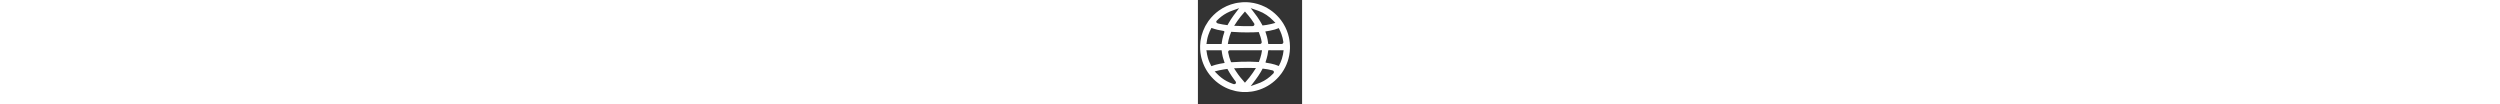 <svg id="svg-email" height="20" class="octicon octicon-mail mr-2 v-align-middle" fill="#ffffff" aria-label="email" xmlns="http://www.w3.org/2000/svg" viewBox="0 0 480 480">
                    <rect x="0" y="0" width="480" height="480" fill="#333333" stroke="none"/>
                    <path stroke="white" stroke-width="0.001%" d="m 215.615,10.025 c -4.003,0.182 -8.019,-0.002 -12.008,0.445 -7.319,0.55 -14.687,1.322 -21.94,2.62 -3.487,0.592 -6.929,1.299 -10.299,2.054 -26.709,6.018 -52.157,17.486 -74.419,33.414 -17.881,12.784 -33.739,28.421 -46.759,46.114 -0.926,1.257 -2.043,2.814 -2.939,4.094 -4.357,6.236 -8.373,12.708 -12.021,19.383 -0.922,1.693 -1.921,3.571 -2.826,5.362 -6.363,12.49 -11.445,25.632 -15.135,39.155 -0.455,1.716 -0.966,3.634 -1.4,5.44 -1.453,5.953 -2.643,11.998 -3.565,18.095 -0.292,1.973 -0.593,4.15 -0.836,6.209 -0.713,6.145 -1.187,12.444 -1.367,18.549 -0.156,5.41 -0.102,10.868 0.153,16.211 0.491,10.308 1.766,20.577 3.783,30.697 0.19,0.921 0.439,2.115 0.655,3.141 0.439,1.998 0.902,3.991 1.388,5.979 0.211,0.832 0.472,1.885 0.705,2.746 1.038,3.957 2.182,7.832 3.47,11.755 2.54,7.724 5.599,15.49 9.078,22.928 1.026,2.188 2.081,4.365 3.152,6.452 16.423,32.233 41.431,60.027 71.745,79.766 14.139,9.235 29.416,16.724 45.374,22.247 7.399,2.547 15.096,4.736 22.803,6.421 1.993,0.446 3.996,0.843 5.999,1.237 0.946,0.167 2.165,0.393 3.216,0.582 4.691,0.81 9.408,1.46 14.142,1.961 0.744,0.074 1.792,0.171 2.653,0.254 2.426,0.212 5.093,0.391 7.611,0.656 2.081,0.402 4.191,-0.021 6.289,0.126 3.186,0.089 6.374,0.149 9.558,-0.018 2.002,0.023 4.009,0.124 5.998,-0.157 6.276,-0.375 12.544,-0.934 18.768,-1.841 1.875,-0.275 4.028,-0.607 5.892,-0.933 1.969,-0.339 3.896,-0.705 5.889,-1.103 3.815,-0.778 7.865,-1.716 11.747,-2.749 3.438,-0.91 6.747,-1.888 10.114,-2.964 1.447,-0.466 3.108,-1.014 4.546,-1.52 33.931,-11.725 64.623,-32.545 88.219,-59.583 4.014,-4.584 7.818,-9.35 11.419,-14.266 0.926,-1.269 1.962,-2.729 2.91,-4.086 5.75,-8.276 10.993,-17.145 15.49,-26.248 8.192,-16.498 14.112,-34.114 17.609,-52.197 0.171,-0.943 0.385,-2.027 0.556,-3.02 1.792,-10.013 2.807,-20.16 3.102,-30.326 0.101,-3.629 0.119,-7.411 0.026,-11.099 -0.237,-9.882 -1.193,-19.932 -2.871,-29.746 -0.578,-3.392 -1.204,-6.589 -1.949,-9.963 -4.792,-21.701 -13.16,-42.598 -24.623,-61.635 -0.994,-1.647 -2.112,-3.454 -3.197,-5.138 C 371.133,73.719 341.919,47.636 307.98,31.036 286.692,20.582 263.577,13.871 240.004,11.273 c -1.052,-0.103 -2.201,-0.234 -3.298,-0.331 -3.397,-0.315 -6.709,-0.557 -10.064,-0.736 -3.141,-0.106 -6.285,-0.102 -9.427,-0.188 -0.533,0.003 -1.066,0.005 -1.599,0.007 z m 34.006,29.646 c 10.068,3.579 20.183,7.024 30.22,10.686 25.346,9.494 48.375,24.962 66.987,44.591 3.435,3.498 6.868,6.998 10.304,10.495 -13.379,3.698 -26.817,7.338 -40.569,9.373 -6.212,0.985 -12.454,1.771 -18.693,2.566 -7.469,-13.97 -15.667,-27.563 -24.838,-40.485 -7.125,-10.067 -14.852,-19.848 -22.315,-29.726 -2.466,-3.239 -4.933,-6.478 -7.399,-9.717 2.101,0.739 4.202,1.478 6.303,2.217 z m -63.764,3.299 c -7.364,9.755 -14.883,19.394 -22.121,29.244 -8.523,11.64 -16.378,23.888 -23.452,36.503 -1.341,2.402 -2.683,4.803 -4.024,7.204 -14.672,-1.853 -29.315,-4.139 -43.678,-7.709 -2.517,-0.493 -4.665,-2.078 -6.5,-3.791 -2.36,-2.623 -1.82,-7.103 0.924,-9.25 6.607,-6.642 13.409,-13.124 20.86,-18.821 15.99,-12.406 34.14,-21.956 53.3,-28.437 9.592,-3.438 19.184,-6.876 28.777,-10.315 -1.362,1.79 -2.724,3.581 -4.086,5.371 z m 32.359,11.764 c 9.421,10.676 18.704,21.59 27.134,33.11 4.994,6.801 9.839,13.726 14.296,20.89 1.833,3.722 0.222,8.718 -3.506,10.584 -2.623,1.375 -5.66,0.875 -8.499,1.057 -26.867,0.583 -53.745,-0.172 -80.575,-1.588 9.493,-14.694 19.139,-29.336 30.179,-42.931 6.237,-7.828 12.861,-15.335 19.47,-22.848 0.501,0.576 1.001,1.151 1.502,1.727 z M 63.93,129.191 c 8.757,3.148 17.623,6.041 26.705,8.104 8.974,2.119 18.062,3.741 27.162,5.201 2.556,-0.026 4.795,2.571 4.203,5.102 -0.498,1.953 -1.322,3.805 -1.903,5.734 -1.362,4.06 -2.64,8.193 -3.782,12.253 -2.758,9.778 -4.841,19.747 -6.12,29.827 -0.337,2.436 -0.673,4.873 -1.01,7.309 -23.309,0 -46.617,0 -69.926,0 1.673,-14.02 4.155,-28.011 8.654,-41.425 3.69,-11.339 8.717,-22.198 14.397,-32.668 0.54,0.188 1.079,0.376 1.619,0.564 z m 309.41,1.955 c 4.303,8.474 8.404,17.078 11.557,26.056 4.082,11.353 6.878,23.143 8.675,35.065 0.964,3.984 -1.242,8.621 -5.2,9.978 -2.451,0.878 -5.088,0.356 -7.626,0.486 -18.862,-0.024 -37.724,-0.008 -56.586,-0.011 -0.892,-7.11 -1.851,-14.26 -3.248,-21.238 -1.528,-7.871 -3.637,-15.738 -6.086,-23.434 -1.383,-4.352 -2.814,-8.688 -4.22,-13.033 14.086,-2.227 28.141,-4.502 41.865,-8.5 1.483,-0.423 2.934,-0.886 4.344,-1.322 3.96,-1.271 7.679,-2.64 11.562,-4.101 1.386,-0.523 2.772,-1.047 4.158,-1.57 0.268,0.542 0.536,1.083 0.805,1.625 z m -218.459,15.502 c 13.077,0.947 26.169,1.688 39.301,2.131 20.583,0.606 41.398,0.824 62.002,0.152 8.104,-0.265 16.202,-0.696 24.299,-1.119 5.869,14.248 10.643,29.014 13.205,44.234 1.296,4.136 -1.181,9.177 -5.444,10.32 -2.473,0.67 -5.052,0.218 -7.575,0.351 -47.606,6.4e-4 -95.213,0.001 -142.819,0.002 1.996,-12.33 4.295,-24.669 8.276,-36.535 2.135,-6.652 4.729,-13.143 7.295,-19.637 0.487,0.033 0.974,0.066 1.461,0.1 z m 171.736,84.803 c 3.414,0.096 6.841,0.013 10.261,0.041 19.354,0 38.708,0 58.062,0 -1.557,13.405 -3.924,26.767 -8.051,39.639 -3.334,10.61 -7.881,20.794 -12.931,30.689 -0.38,0.761 -0.759,1.522 -1.139,2.283 -5.958,-2.374 -11.974,-4.615 -18.111,-6.484 -11.572,-3.561 -23.648,-5.842 -35.643,-7.792 -1.935,-0.318 -3.879,-0.624 -5.807,-0.933 -1.316,-0.28 -2.167,-1.879 -1.533,-3.091 3.525,-10.725 6.969,-21.574 9.113,-32.703 1.307,-6.526 2.229,-13.125 3.092,-19.719 0.242,-1.227 1.441,-2.114 2.688,-1.93 z m -179.164,0.037 c 49.365,0.001 98.729,0.003 148.094,0.004 -1.989,12.276 -4.277,24.555 -8.205,36.38 -1.942,6.028 -4.25,11.927 -6.485,17.85 -26.746,-1.681 -53.637,-1.958 -80.488,-1.209 -14.528,0.364 -29.081,1.131 -43.575,2.168 -1.227,-0.013 -2.642,0.528 -3.685,-0.379 -0.898,-0.718 -0.961,-1.971 -1.476,-2.939 -5.282,-13.235 -9.518,-26.934 -11.898,-41 -1.267,-3.935 0.752,-8.743 4.679,-10.258 0.958,-0.41 2.001,-0.591 3.039,-0.617 z m -106.002,0.004 c 22.591,0 45.182,0 67.773,0 0.615,4.773 1.217,9.526 2,14.283 0.64,3.865 1.393,7.883 2.265,11.769 0.375,1.702 0.753,3.267 1.167,4.94 0.374,1.456 0.802,3.136 1.236,4.667 2.134,7.736 4.724,15.253 7.277,22.867 -0.811,0.242 -1.882,0.327 -2.795,0.508 -12.692,2.06 -25.388,4.273 -37.796,7.692 -2.453,0.68 -5.058,1.451 -7.547,2.242 -0.791,0.264 -2.028,0.672 -2.797,0.922 -3.422,1.199 -6.844,2.398 -10.266,3.598 -6.95,-12.862 -12.767,-26.386 -16.605,-40.511 -2.57,-9.226 -4.189,-18.729 -5.516,-28.172 -0.24,-1.602 -0.479,-3.203 -0.719,-4.805 0.774,0 1.548,0 2.322,0 z m 188.533,81.391 c 12.489,0.042 24.974,0.367 37.459,0.641 -9.479,14.816 -19.066,29.611 -30.103,43.332 -6.595,8.355 -13.603,16.371 -20.658,24.338 -14.708,-16.209 -28.522,-33.287 -40.469,-51.647 -3.266,-4.956 -6.534,-9.91 -9.799,-14.867 21.175,-1.035 42.367,-1.82 63.57,-1.797 z m 69.615,3.398 c 14.701,1.77 29.383,4.071 43.68,7.996 4.397,0.525 7.842,5.178 6.859,9.539 -0.423,2.743 -2.56,4.687 -4.425,6.546 -16.392,17.062 -36.153,30.901 -57.891,40.269 -6.023,2.64 -12.215,4.863 -18.44,6.971 -8.672,3.046 -17.345,6.091 -26.017,9.138 7.528,-10.022 15.222,-19.914 22.744,-29.941 7.778,-10.321 15.033,-21.037 21.677,-32.123 0.924,-1.546 1.954,-3.271 2.844,-4.825 2.633,-4.528 5.121,-9.136 7.609,-13.744 0.453,0.058 0.906,0.116 1.359,0.174 z m -163.062,2.49 c 3.068,5.57 6.124,11.036 9.412,16.485 6.391,10.658 13.507,21.085 20.983,31.1 2.17,2.96 4.522,5.916 6.732,8.913 1.031,1.48 1.496,3.27 1.547,5.056 0.147,0.98 0.339,1.953 0.507,2.93 -1.279,0.765 -2.384,1.752 -3.435,2.798 -1.89,1.863 -4.779,2.285 -7.271,1.603 -2.046,-0.592 -4.009,-1.446 -6.03,-2.12 -9.323,-3.333 -18.46,-7.229 -27.14,-12.008 -16.534,-9.011 -31.587,-20.685 -44.568,-34.316 -3.342,-3.368 -6.683,-6.735 -10.025,-10.103 14.534,-3.704 29.125,-7.389 43.988,-9.472 4.869,-0.749 9.755,-1.376 14.633,-2.061 0.222,0.398 0.444,0.797 0.666,1.195 z"/>
            </svg>